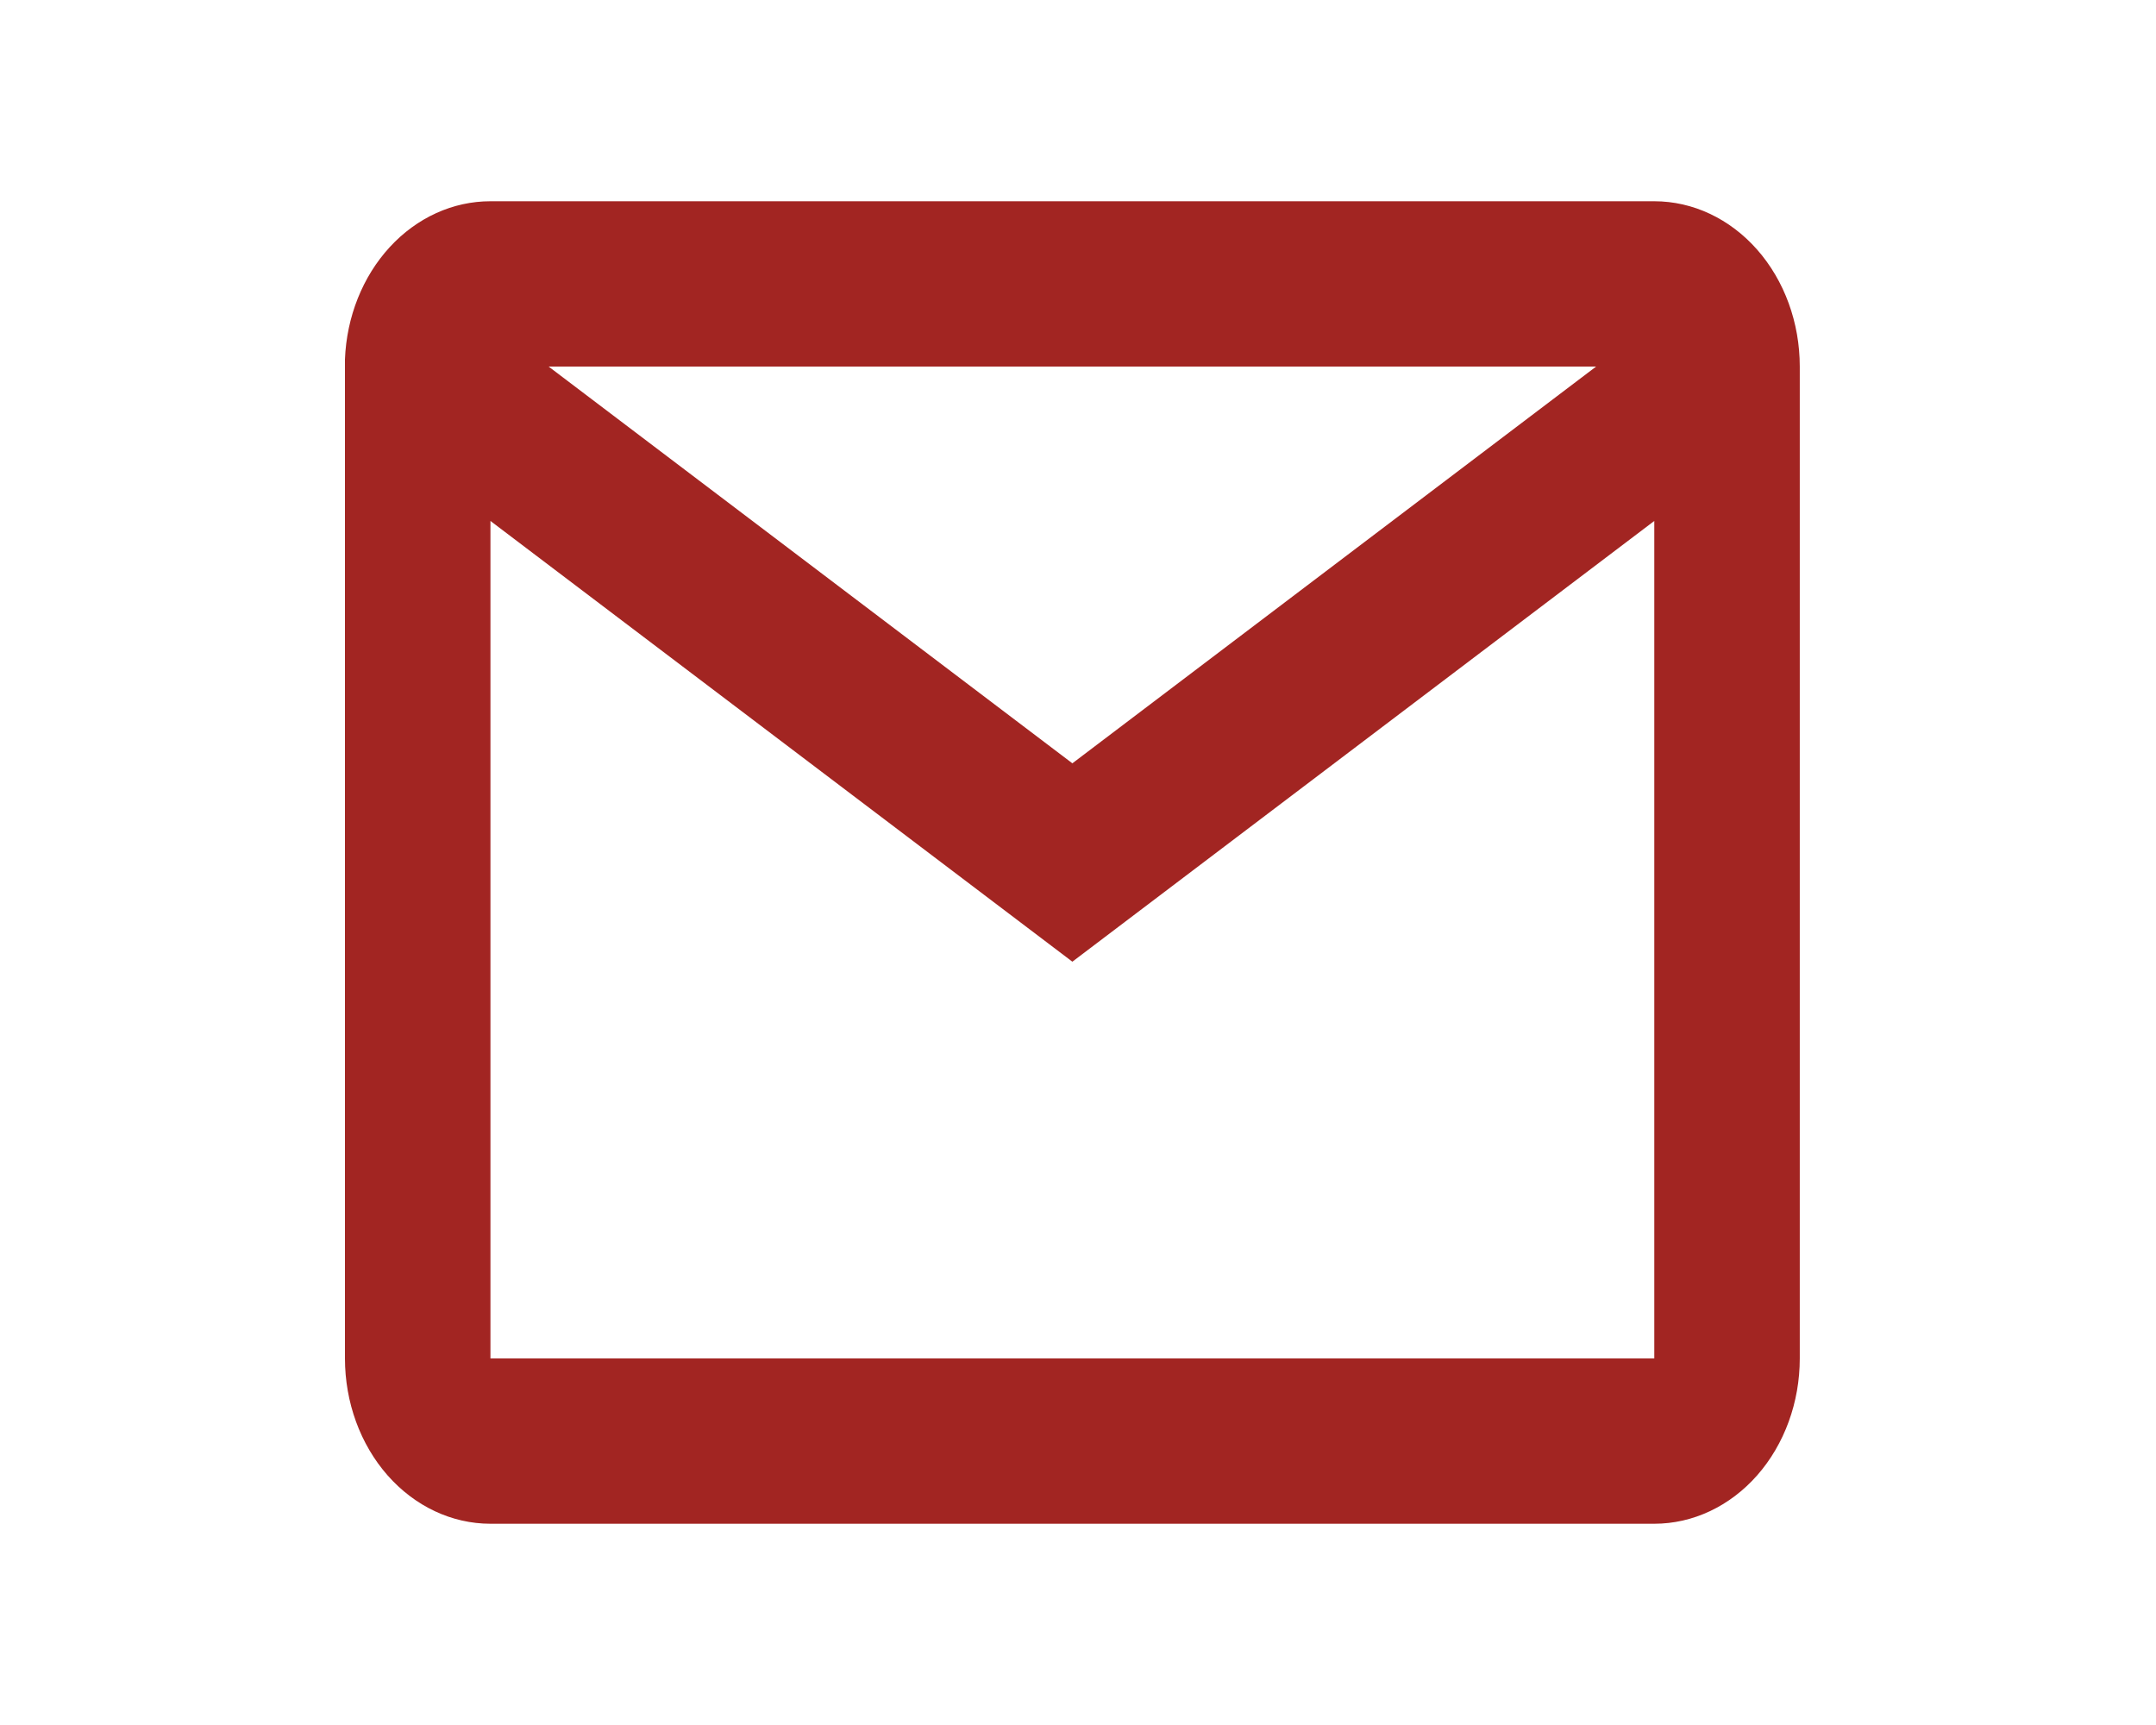 <svg width="75" height="60" viewBox="0 0 75 60" fill="none" xmlns="http://www.w3.org/2000/svg">
<path d="M57.547 53H17.061C15.719 53 14.431 52.394 13.482 51.316C12.533 50.237 12 48.775 12 47.25V12.5C12.057 11.019 12.615 9.62 13.558 8.595C14.501 7.57 15.756 6.999 17.061 7H57.547C58.889 7 60.176 7.606 61.126 8.684C62.075 9.762 62.608 11.225 62.608 12.75V47.25C62.608 48.775 62.075 50.237 61.126 51.316C60.176 52.394 58.889 53 57.547 53ZM17.061 18.12V47.25H57.547V18.12L37.304 33.45L17.061 18.12ZM19.085 12.75L37.304 26.55L55.523 12.75H19.085Z" fill="#A22522"/>
</svg>

